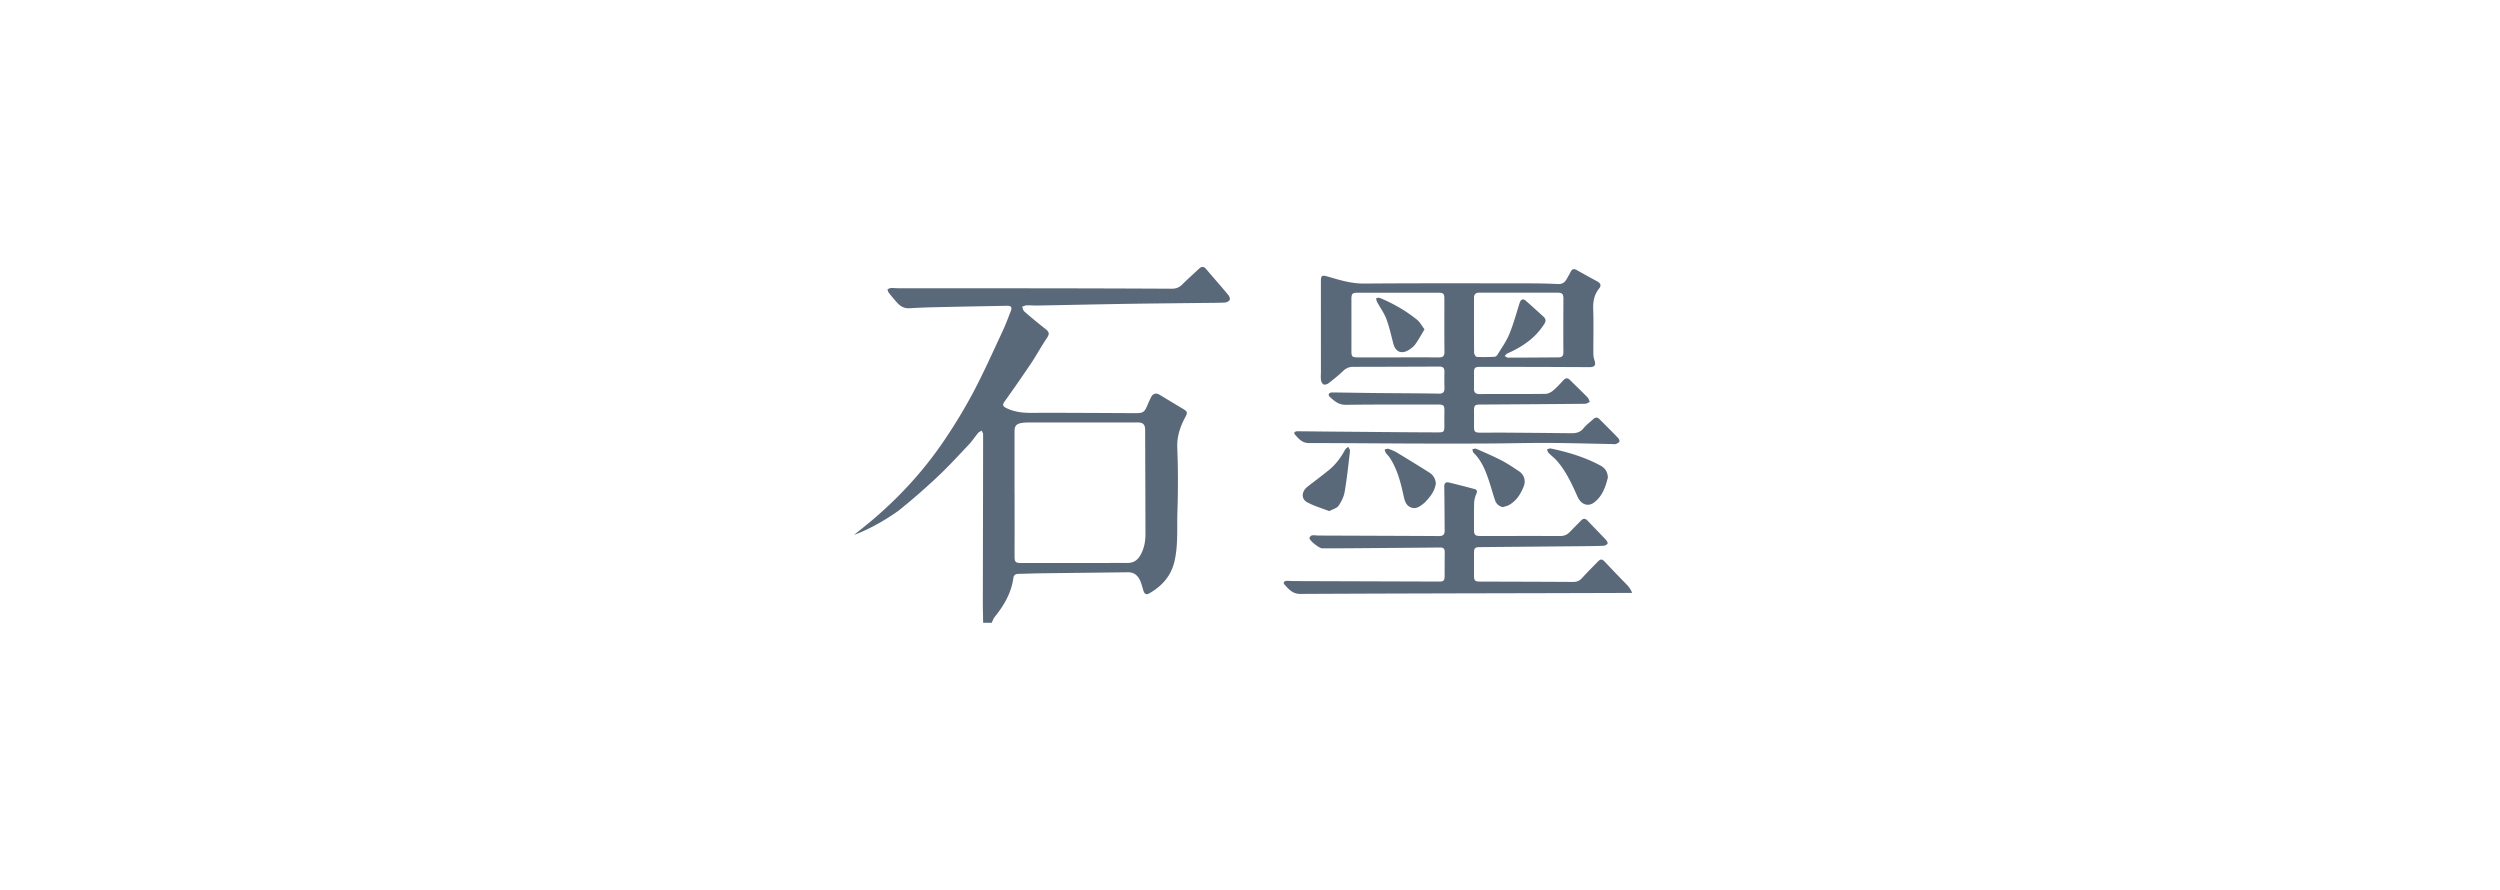 <svg width="281" height="100" viewBox="0 0 281 100" xmlns="http://www.w3.org/2000/svg"><title>525E5973-8FD6-4276-B21B-10AFFA230BD8</title><g fill="none" fill-rule="evenodd"><path fill="none" d="M0 0h280v100H0z"/><path d="M114.035 55.529h.005c0 2.314.006 4.63-.002 6.945-.003.7.088.81.784.81l9.438-.006c.814 0 1.628-.004 2.443 0 .688.003 1.158-.295 1.499-.91.409-.74.548-1.526.547-2.347-.006-3.895-.023-7.79-.035-11.685-.002-.633-.23-.854-.874-.854-4.072 0-8.144 0-12.215.004a5.09 5.09 0 0 0-.858.067c-.53.093-.733.358-.733.886.002 2.363 0 4.726 0 7.09m-16.26 3.155c3.18-2.656 5.975-5.676 8.301-9.101a59.158 59.158 0 0 0 3.315-5.48c1.171-2.205 2.186-4.494 3.246-6.757.357-.761.658-1.549.96-2.333.193-.497.072-.651-.452-.64-2.587.047-5.174.094-7.76.152a80.042 80.042 0 0 0-3.159.122c-.588.038-1.018-.218-1.385-.62a19.906 19.906 0 0 1-.949-1.136c-.08-.101-.097-.25-.143-.379.138-.048.274-.133.414-.138.318-.01.637.03.955.03 5.273.003 10.546-.004 15.818.002 4.92.005 9.842.019 14.763.045.482.002.848-.132 1.19-.478.606-.611 1.257-1.18 1.885-1.771.267-.25.514-.292.774.013.84.984 1.693 1.956 2.521 2.95.116.137.216.425.148.548-.085.155-.347.285-.538.294-.878.042-1.756.036-2.635.047-2.826.033-5.654.056-8.48.101-3.337.054-6.674.128-10.011.188-.382.007-.766-.038-1.149-.024-.174.007-.345.1-.516.154.08.182.112.418.247.535a52.051 52.051 0 0 0 2.308 1.913c.542.419.552.603.17 1.165-.606.897-1.119 1.858-1.72 2.758a199.952 199.952 0 0 1-2.97 4.277c-.257.361-.223.539.165.733.912.458 1.867.557 2.877.552 3.883-.018 7.764.017 11.647.032.875.003 1.022-.098 1.363-.903.13-.308.266-.614.418-.912.195-.387.564-.482.922-.265.873.527 1.748 1.055 2.623 1.578.548.327.574.417.28.97-.57 1.073-.943 2.159-.891 3.434.097 2.408.094 4.826.014 7.236-.06 1.828.092 3.671-.321 5.487-.384 1.685-1.414 2.82-2.861 3.644-.346.196-.537.01-.64-.319-.12-.38-.205-.775-.37-1.135-.261-.574-.69-.94-1.374-.93-3.273.043-6.546.075-9.82.118-.815.01-1.628.05-2.442.06-.333.004-.558.103-.608.462-.231 1.687-1.054 3.087-2.103 4.384-.15.187-.227.434-.337.653h-.959c-.012-.797-.035-1.593-.034-2.39.01-6.262.025-12.524.03-18.787 0-.138-.1-.276-.153-.415-.132.076-.296.124-.388.233-.367.439-.68.926-1.072 1.34-1.152 1.22-2.287 2.457-3.508 3.604a72.363 72.363 0 0 1-4.367 3.803C98.229 59.382 96 60.118 96 60.118s1.315-1.05 1.774-1.434zm85.657 7.96l-9.006.026c-9.425.023-18.849.038-28.272.087-.863.005-1.298-.527-1.77-1.047-.207-.227-.035-.42.264-.421.272-.004.543.023.813.024 5.416.02 10.83.036 16.245.054.574.001.668-.087.67-.662.005-.878 0-1.757.013-2.635.006-.36-.129-.535-.502-.53-3.178.03-6.356.056-9.535.08-1.245.01-2.491.018-3.737.015-.329 0-1.408-.848-1.43-1.15-.008-.1.172-.294.286-.31.248-.039.508.02.763.02 4.505.019 9.009.031 13.513.057.456.002.639-.178.634-.621-.018-1.646-.015-3.29-.045-4.935-.006-.405.175-.544.52-.462.963.227 1.92.478 2.876.733.297.079.336.255.207.55a2.781 2.781 0 0 0-.244.992c-.032 1.004-.01 2.011-.018 3.018-.003.572.127.717.691.717 3.004.001 6.008-.006 9.01.003.433.002.771-.143 1.065-.449.409-.426.832-.84 1.24-1.265.261-.272.491-.301.767-.007.677.721 1.376 1.423 2.053 2.145.106.114.237.353.188.43-.08.129-.293.238-.454.244-.909.036-1.82.042-2.73.05-3.72.036-7.44.067-11.161.102-.568.006-.669.117-.666.678.003.846-.002 1.693 0 2.54.003.534.12.652.643.654 3.499.012 6.997.018 10.494.04.417.002.721-.118 1.004-.433.566-.63 1.17-1.222 1.758-1.832.33-.341.499-.327.821.017a178.32 178.32 0 0 0 2.554 2.661c.115.118.478.63.478.823zM162.347 47.83c-.007-.559.001-1.118.004-1.677.004-.57-.1-.68-.658-.68-3.467.002-6.935-.022-10.4.03-.839.013-1.326-.438-1.851-.92-.067-.064-.12-.231-.082-.295a.402.402 0 0 1 .296-.178c1.515.013 3.032.044 4.55.063 1.18.015 2.363.018 3.545.028 1.325.011 2.65.016 3.977.045.454.01.641-.17.629-.62a43.168 43.168 0 0 1-.004-1.869c.005-.38-.154-.554-.544-.553-3.242.015-6.485.024-9.728.03-.438 0-.785.15-1.11.46-.52.495-1.08.949-1.647 1.388-.143.111-.414.188-.56.126-.142-.059-.256-.31-.283-.49-.045-.297-.01-.605-.01-.908l-.002-10.162c-.001-.703.12-.753.798-.554 1.326.391 2.633.79 4.064.779 6.31-.05 12.62-.027 18.932-.022.957 0 1.916.03 2.872.076.466.022.754-.188.963-.569.146-.265.305-.524.44-.794.162-.326.37-.394.695-.207.762.436 1.53.858 2.304 1.274.38.206.47.466.196.81-.546.681-.689 1.442-.657 2.313.06 1.675.009 3.354.017 5.032 0 .233.051.474.124.697.186.556.035.786-.551.784-1.997-.007-3.994-.02-5.99-.025-2.11-.005-4.22-.004-6.329-.005-.563-.001-.67.11-.67.672.002.59.009 1.182-.003 1.773-.009.426.181.61.605.608 2.477-.007 4.952.008 7.429-.02.285-.004.616-.169.843-.358.428-.355.805-.774 1.185-1.184.253-.272.474-.27.73-.016.658.652 1.33 1.29 1.976 1.952.128.13.17.345.252.52-.181.071-.36.2-.543.202-3.928.038-7.858.061-11.788.086-.582.003-.685.106-.684.707.002.591.007 1.182 0 1.773-.004.555.103.674.668.677 1.039.003 2.077-.007 3.117 0 2.378.018 4.759.038 7.137.066.552.007 1.019-.093 1.396-.565.306-.382.72-.677 1.08-1.016.244-.232.479-.23.711.004.7.702 1.404 1.4 2.09 2.112.096.099.187.319.14.409-.068.13-.254.22-.41.27-.127.043-.282.004-.426.002-2.38-.044-4.758-.115-7.137-.125-2.267-.01-4.534.053-6.802.064-2.761.013-5.523.014-8.284.004-3.944-.014-7.889-.053-11.833-.053-.752 0-1.159-.481-1.569-.955-.202-.234.024-.372.276-.371 1.612.012 3.226.033 4.838.045 1.054.006 8.338.08 10.925.08.705 0 .76-.063.75-.77zm8.372-14.934c-1.469 0-2.938.007-4.406-.004-.415-.003-.635.153-.635.58 0 2.06-.008 4.12.012 6.178.001.162.182.456.292.463.665.037 1.334.02 2-.011.12-.005.274-.128.34-.24.46-.76.992-1.496 1.327-2.311.465-1.13.783-2.32 1.154-3.486.133-.419.384-.536.694-.264.672.589 1.332 1.191 1.993 1.792.257.234.304.471.1.8-.997 1.595-2.469 2.586-4.147 3.329-.124.056-.212.197-.318.298.13.063.262.178.394.178 1.883 0 3.766-.02 5.65-.029.4-.002.558-.165.555-.583-.014-1.995-.006-3.99.004-5.985.004-.54-.119-.701-.651-.703-1.453-.006-2.905-.003-4.358-.002zm-13.613 7.272c1.55 0 3.098-.008 4.648.006.46.003.608-.183.603-.635-.02-1.948-.013-3.896-.009-5.845.002-.716-.072-.796-.789-.795-2.952.002-5.905.003-8.858 0-.713 0-.804.085-.801.787.002 1.9.005 3.802 0 5.702 0 .705.061.78.75.781h4.456zm23.618 13.51c-.253 1.017-.59 2.044-1.492 2.761-.727.578-1.526.28-1.936-.648-.617-1.4-1.265-2.79-2.27-3.965-.286-.336-.654-.602-.965-.919-.095-.098-.125-.258-.184-.39.14-.04.292-.135.419-.108 1.94.403 3.828.973 5.586 1.913.503.27.824.694.842 1.356zm-31.318 3.772c-.855-.333-1.7-.577-2.461-.982-.726-.388-.669-1.23.038-1.78.791-.617 1.598-1.215 2.378-1.848.776-.63 1.363-1.422 1.835-2.305.07-.132.235-.214.356-.32.065.165.203.338.185.495-.176 1.52-.335 3.046-.593 4.554-.094.555-.367 1.118-.692 1.585-.198.282-.652.386-1.046.6zm11.984-3.134c-.11.891-.65 1.553-1.256 2.177a.631.631 0 0 1-.072.062c-.417.329-.848.69-1.417.5-.628-.208-.763-.786-.889-1.363-.317-1.466-.694-2.912-1.512-4.197-.135-.213-.33-.387-.473-.595-.073-.106-.096-.246-.142-.372.143-.031.307-.124.426-.083.344.118.688.26.999.447 1.21.73 2.413 1.473 3.61 2.226.424.268.672.669.726 1.198zm7.526 2.687c-.469-.11-.743-.392-.875-.78-.248-.722-.442-1.463-.686-2.188-.385-1.15-.824-2.274-1.731-3.144-.09-.087-.09-.27-.13-.408.145-.015.318-.09.436-.038.948.415 1.902.82 2.82 1.295.69.357 1.337.8 1.986 1.23.583.384.785 1.064.528 1.708-.344.86-.823 1.623-1.658 2.09-.216.12-.474.163-.69.235zm-8.8-19.987c-.376.62-.67 1.18-1.039 1.683-.21.285-.52.527-.833.697-.778.421-1.39.12-1.625-.747-.254-.936-.452-1.893-.792-2.797-.25-.67-.693-1.267-1.04-1.903-.068-.126-.082-.282-.123-.424.14-.017.304-.09.417-.044 1.508.623 2.917 1.43 4.188 2.453.326.262.533.672.847 1.082z" fill="#5A697A"/></g></svg>